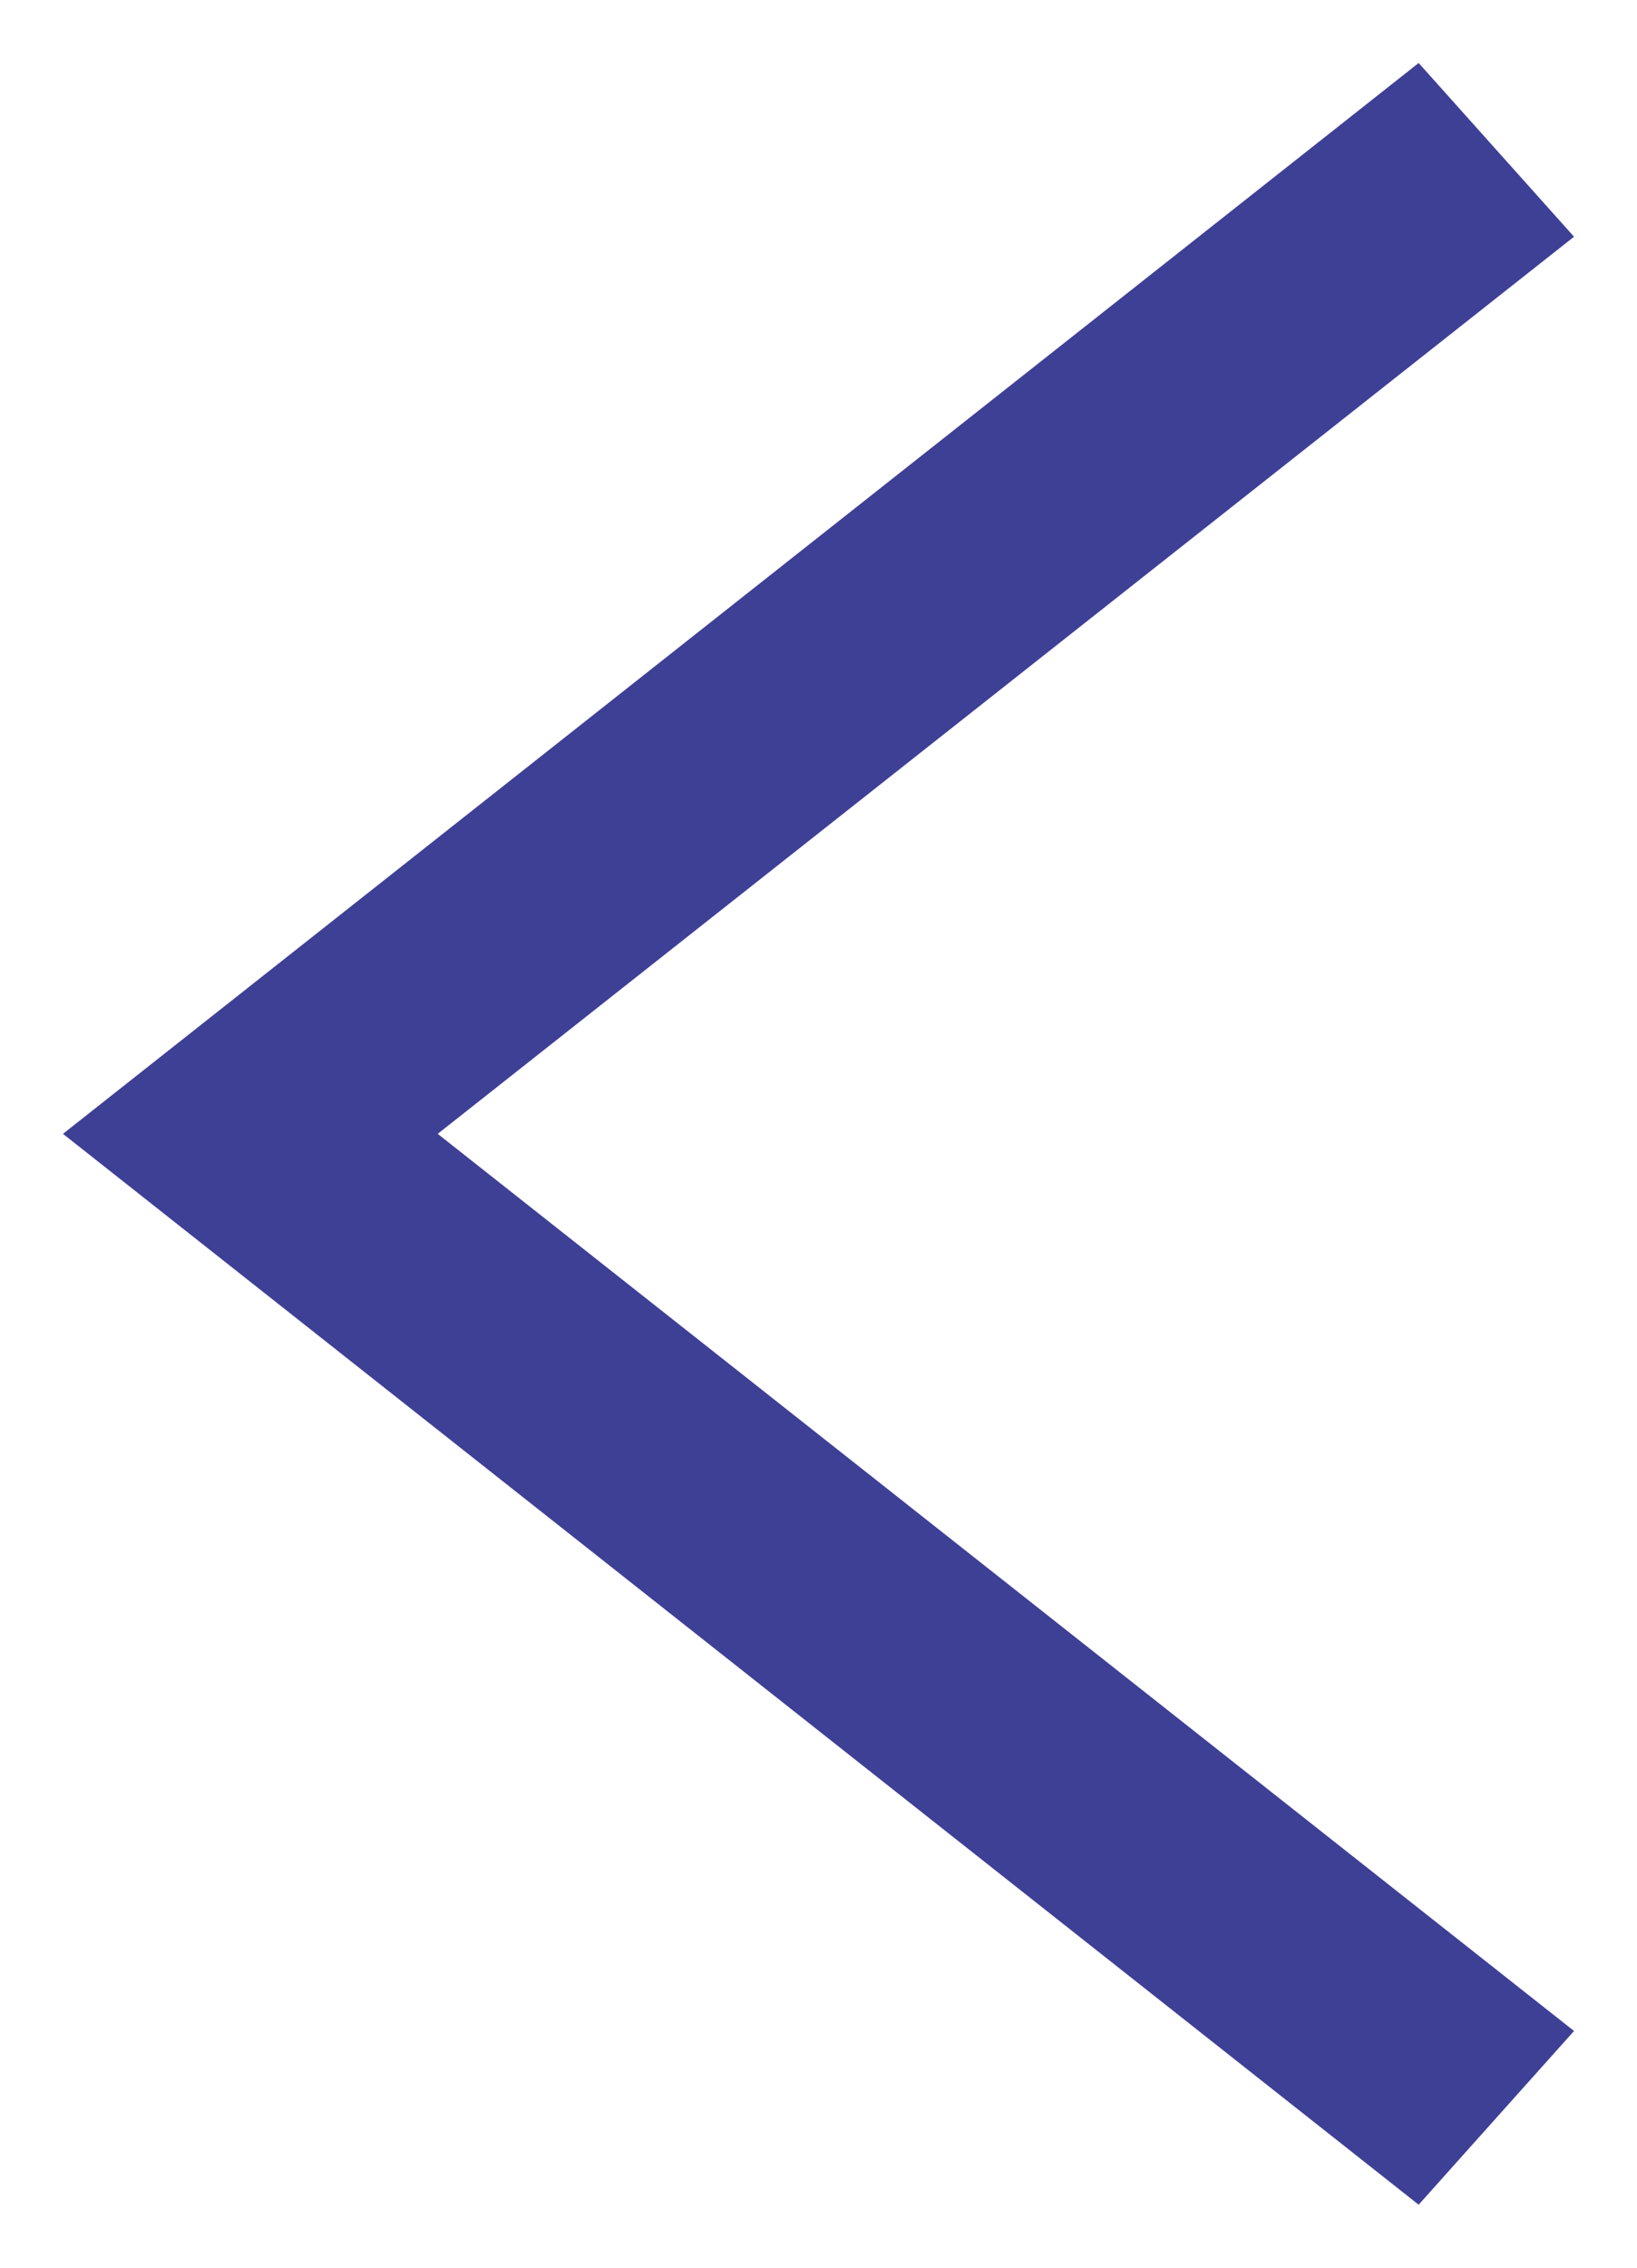 <svg width="13" height="18" viewBox="0 0 13 18" fill="none" xmlns="http://www.w3.org/2000/svg">
<path fill-rule="evenodd" clip-rule="evenodd" d="M3.476 9L12.5 1.879L11.266 0.5L0.5 9L11.266 17.5L12.5 16.121L3.476 9Z" fill="#3E4096"/>
</svg>
